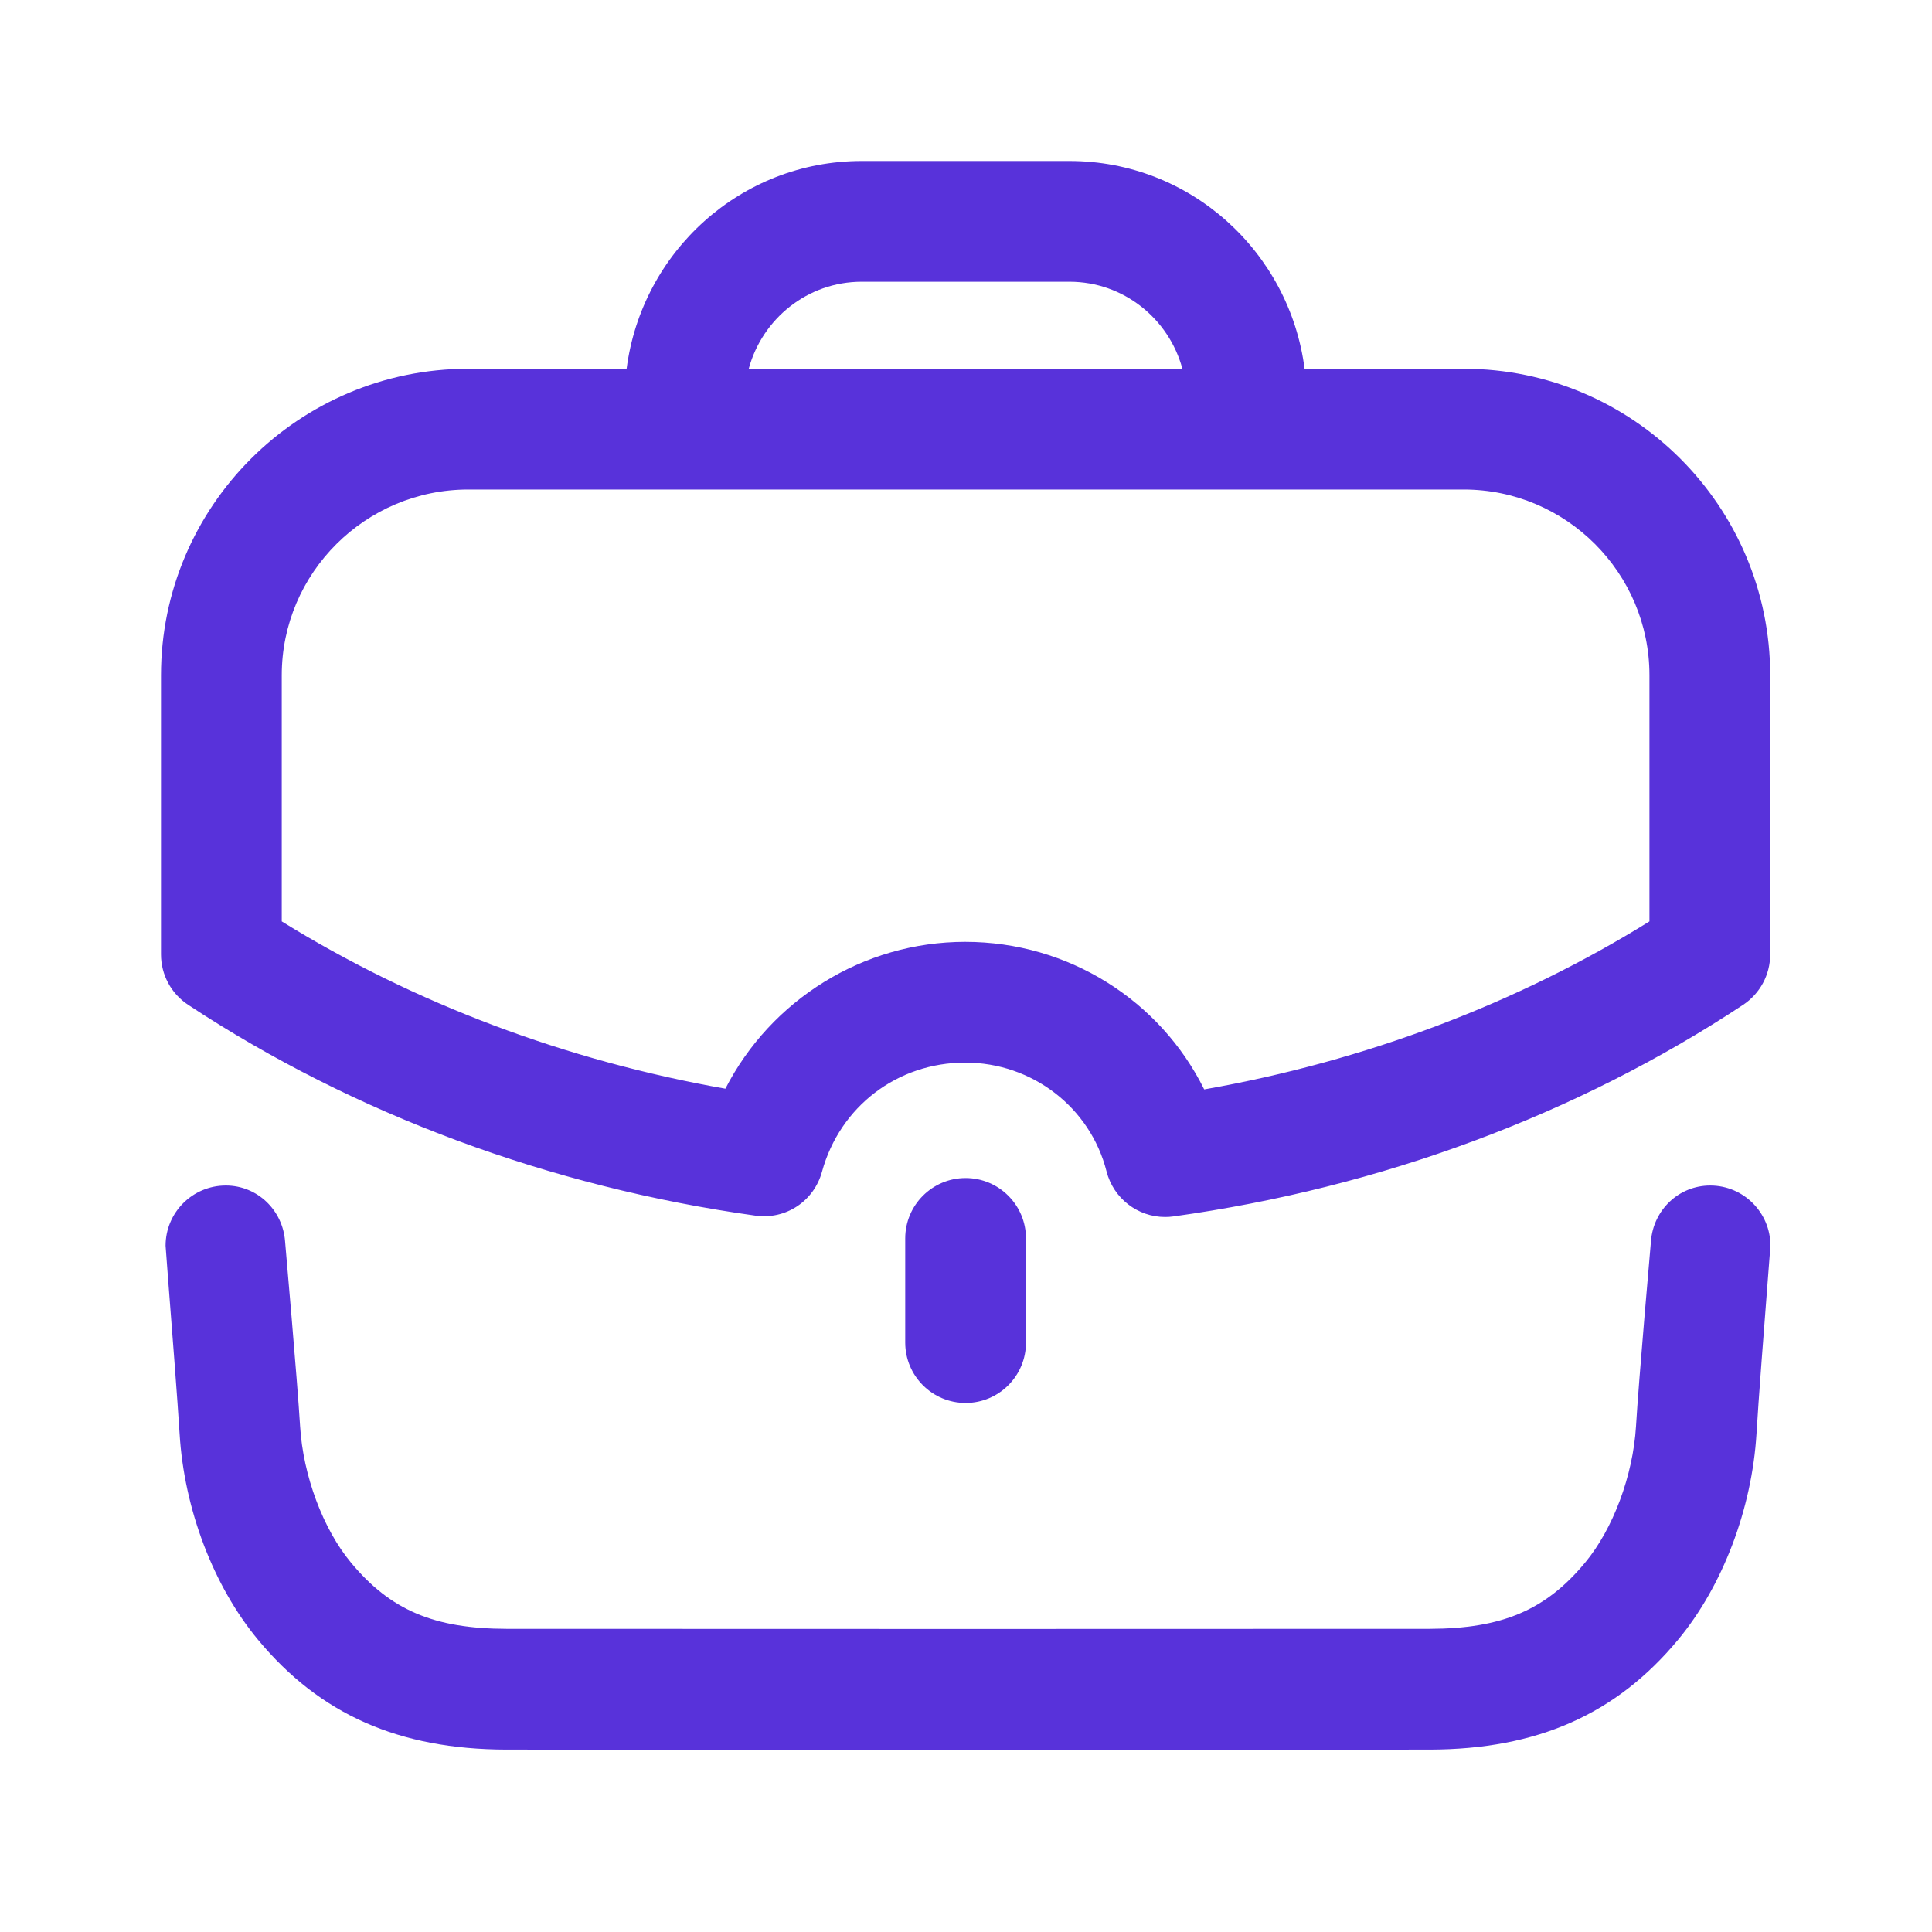<svg width="24" height="24" viewBox="0 0 24 24" fill="none" xmlns="http://www.w3.org/2000/svg">
<path fill-rule="evenodd" clip-rule="evenodd" d="M3.5 8.389C3.5 7.117 4.54 6.081 5.817 6.081H18.183C19.455 6.081 20.49 7.117 20.49 8.389V11.446C18.847 12.467 16.953 13.182 14.959 13.533C14.411 12.426 13.271 11.7 11.99 11.7C10.72 11.7 9.575 12.423 9.011 13.524C7.029 13.175 5.142 12.463 3.5 11.446V8.389ZM10.704 3.5H13.286C13.958 3.5 14.521 3.961 14.688 4.581H9.301C9.469 3.961 10.031 3.5 10.704 3.5ZM9.384 15.101C9.764 15.154 10.111 14.92 10.211 14.556C10.434 13.744 11.149 13.2 11.99 13.2C12.822 13.2 13.544 13.756 13.746 14.552C13.832 14.888 14.134 15.118 14.473 15.118C14.507 15.118 14.542 15.116 14.576 15.111C17.145 14.755 19.592 13.846 21.654 12.482C21.864 12.342 21.99 12.108 21.99 11.856V8.389C21.99 6.289 20.282 4.581 18.183 4.581H16.206C16.019 3.13 14.788 2 13.286 2H10.704C9.202 2 7.972 3.129 7.784 4.581H5.817C3.712 4.581 2 6.289 2 8.389V11.856C2 12.108 2.126 12.343 2.337 12.482C4.396 13.84 6.833 14.745 9.384 15.101ZM11.245 15.384V16.678C11.245 17.092 11.581 17.428 11.995 17.428C12.409 17.428 12.745 17.092 12.745 16.678V15.384C12.745 14.97 12.409 14.634 11.995 14.634C11.581 14.634 11.245 14.97 11.245 15.384ZM20.509 15.417C20.539 15.033 20.852 14.727 21.245 14.727C21.658 14.727 21.993 15.062 21.993 15.475C21.993 15.481 21.981 15.635 21.963 15.864C21.92 16.421 21.842 17.422 21.82 17.808C21.763 18.746 21.399 19.703 20.846 20.369C20.076 21.297 19.095 21.731 17.761 21.734C17.142 21.735 14.584 21.736 12.025 21.736C9.467 21.736 6.908 21.735 6.29 21.734C4.955 21.731 3.974 21.297 3.204 20.368C2.652 19.703 2.287 18.746 2.231 17.808C2.208 17.428 2.132 16.45 2.088 15.888C2.069 15.646 2.057 15.482 2.057 15.475C2.057 15.062 2.392 14.727 2.805 14.727C3.198 14.727 3.511 15.033 3.541 15.417C3.541 15.417 3.695 17.166 3.728 17.718C3.765 18.329 4.013 18.994 4.359 19.41C4.849 20.001 5.391 20.232 6.292 20.234C7.528 20.236 16.521 20.236 17.758 20.234C18.66 20.232 19.202 20.001 19.691 19.411C20.038 18.994 20.286 18.329 20.323 17.718C20.355 17.166 20.509 15.417 20.509 15.417Z" fill="#5832DA"/>
</svg>
